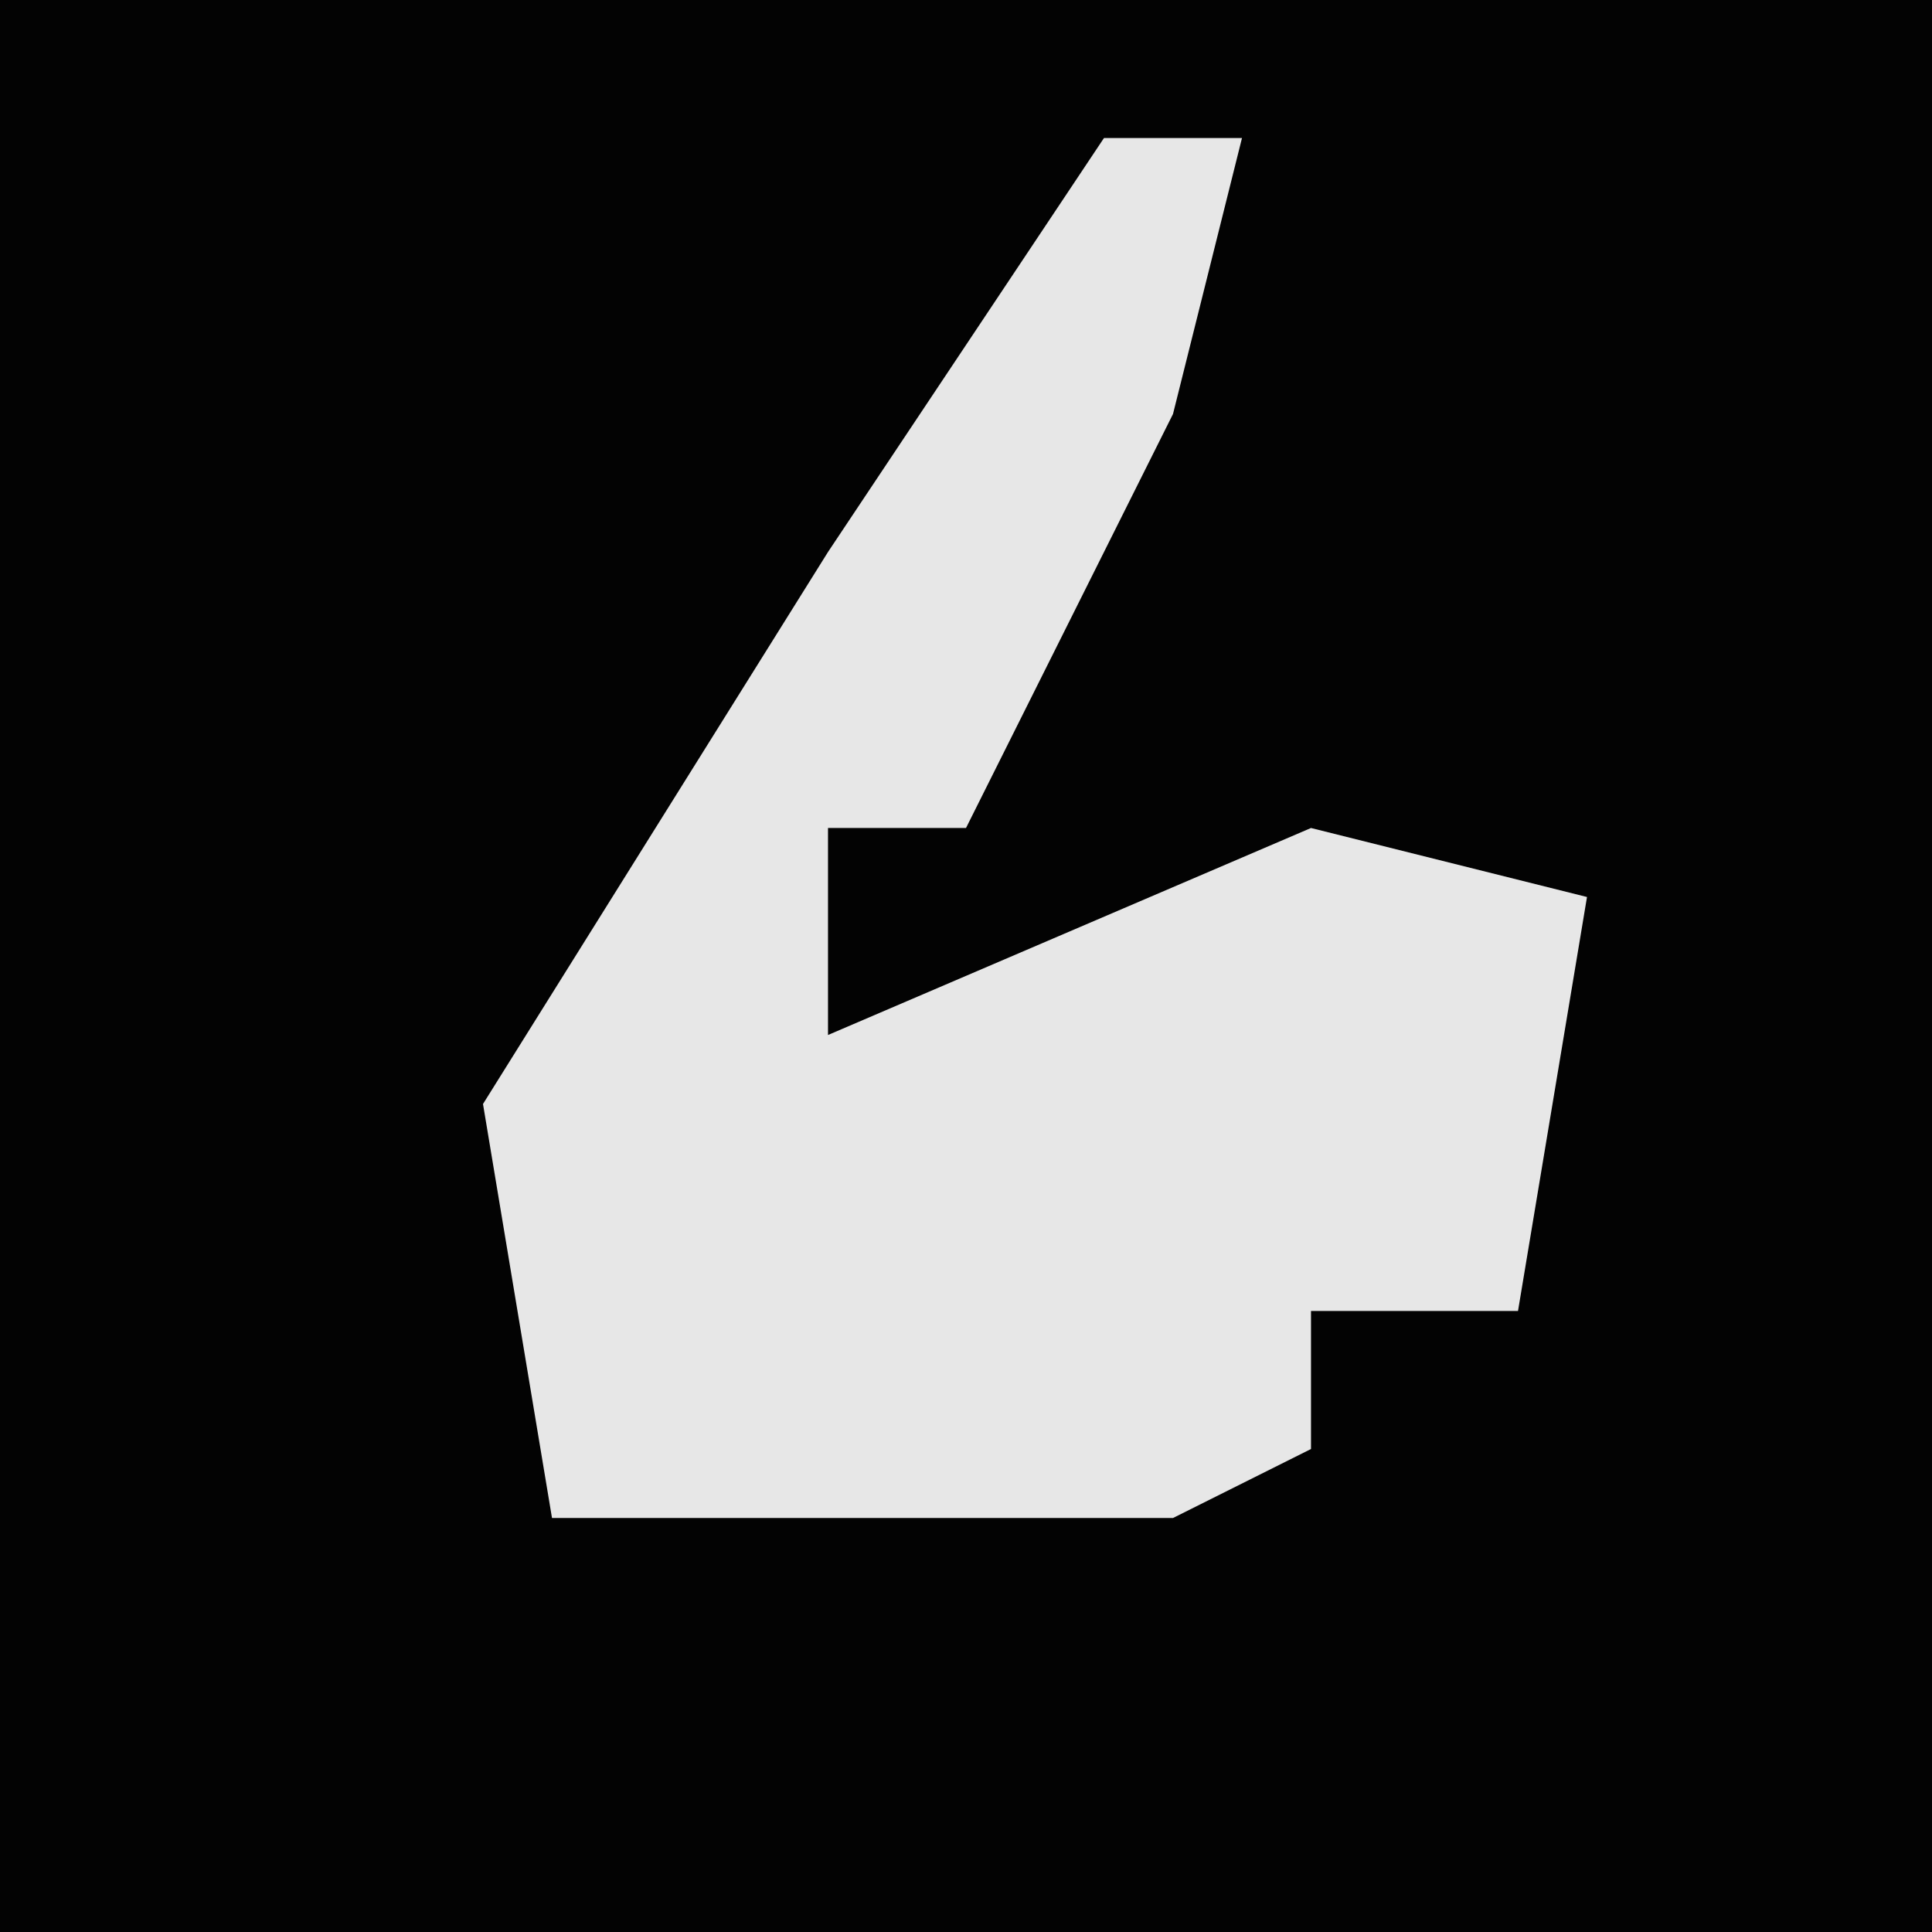 <?xml version="1.0" encoding="UTF-8"?>
<svg version="1.1" xmlns="http://www.w3.org/2000/svg" width="28" height="28">
<path d="M0,0 L28,0 L28,28 L0,28 Z " fill="#030303" transform="translate(0,0)"/>
<path d="M0,0 L2,0 L1,4 L-2,10 L-4,10 L-4,13 L3,10 L7,11 L6,17 L3,17 L3,19 L1,20 L-8,20 L-9,14 L-4,6 Z " fill="#E7E7E7" transform="translate(16,2)"/>
</svg>
